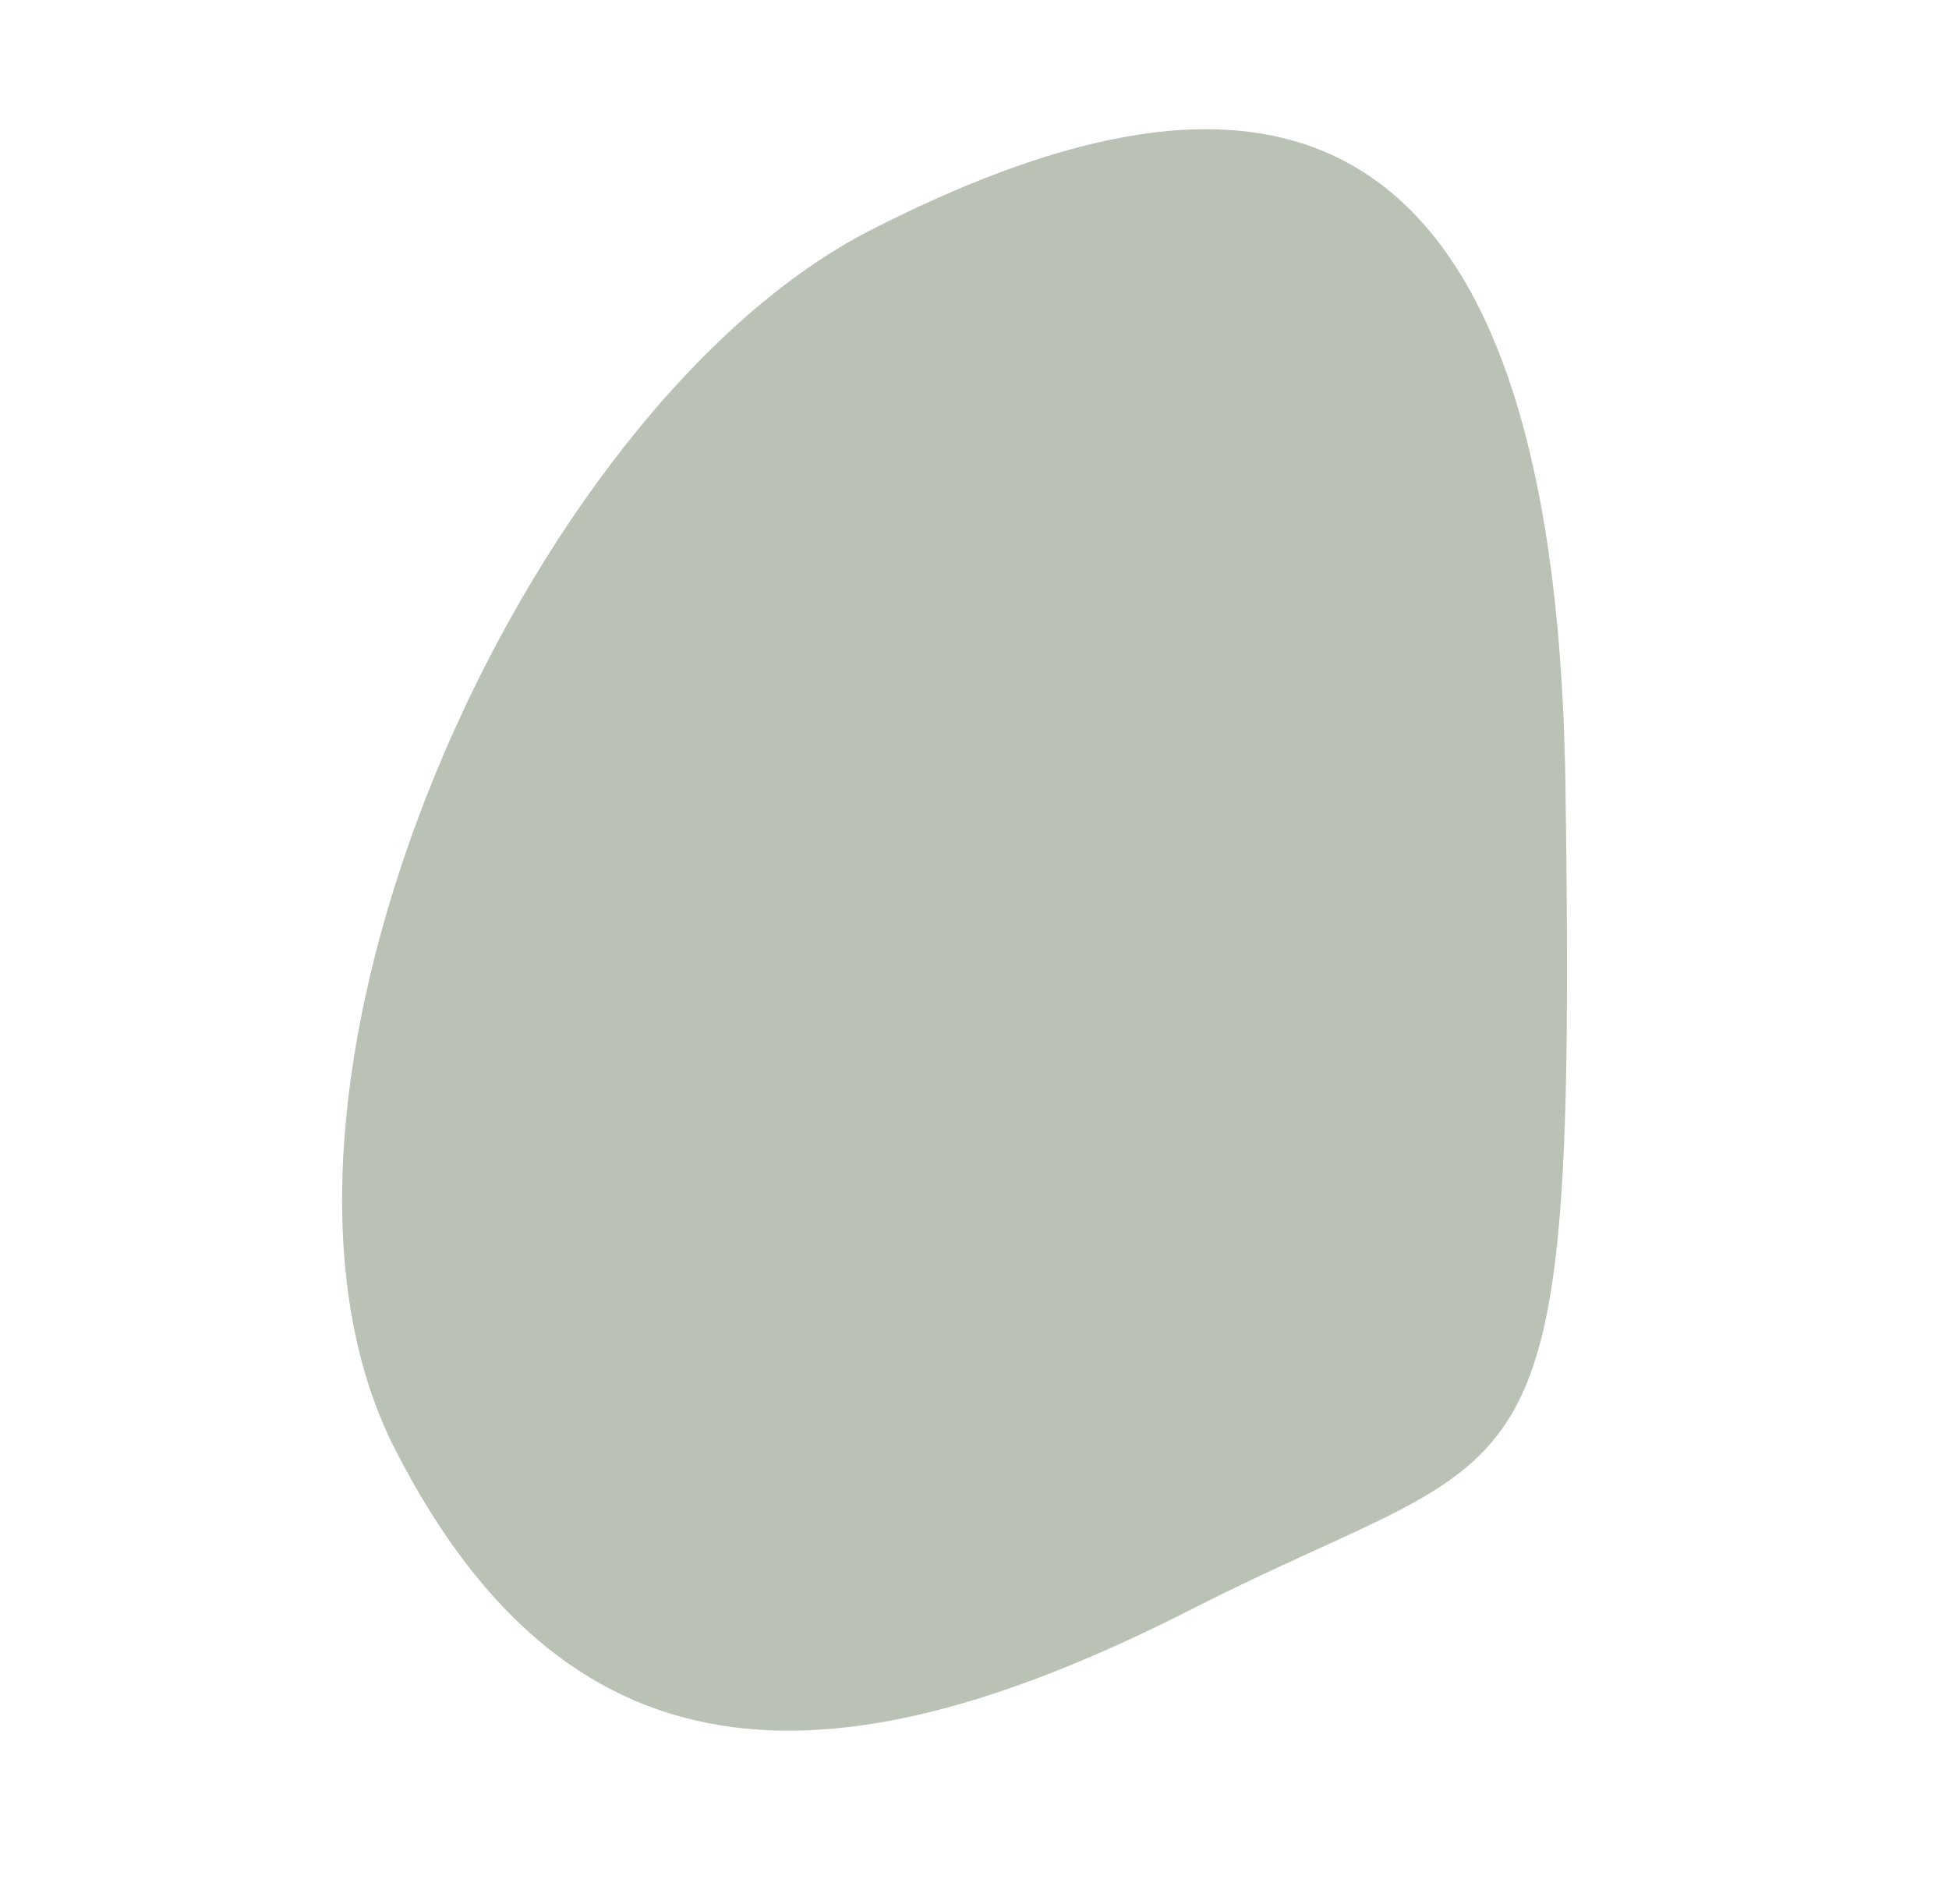 <svg xmlns="http://www.w3.org/2000/svg" width="212.892" height="207.954"><path id="Path_3" data-name="Path 3" d="M88.492 15.275c73.242 36 61.633 34.479 61.633 77.011S138.183 162.1 94.99 162.1 0 97.813 0 55.28s15.251-76.007 88.492-40.005z" transform="rotate(63 72.216 117.846)" fill="#253a14" opacity=".315"/></svg>